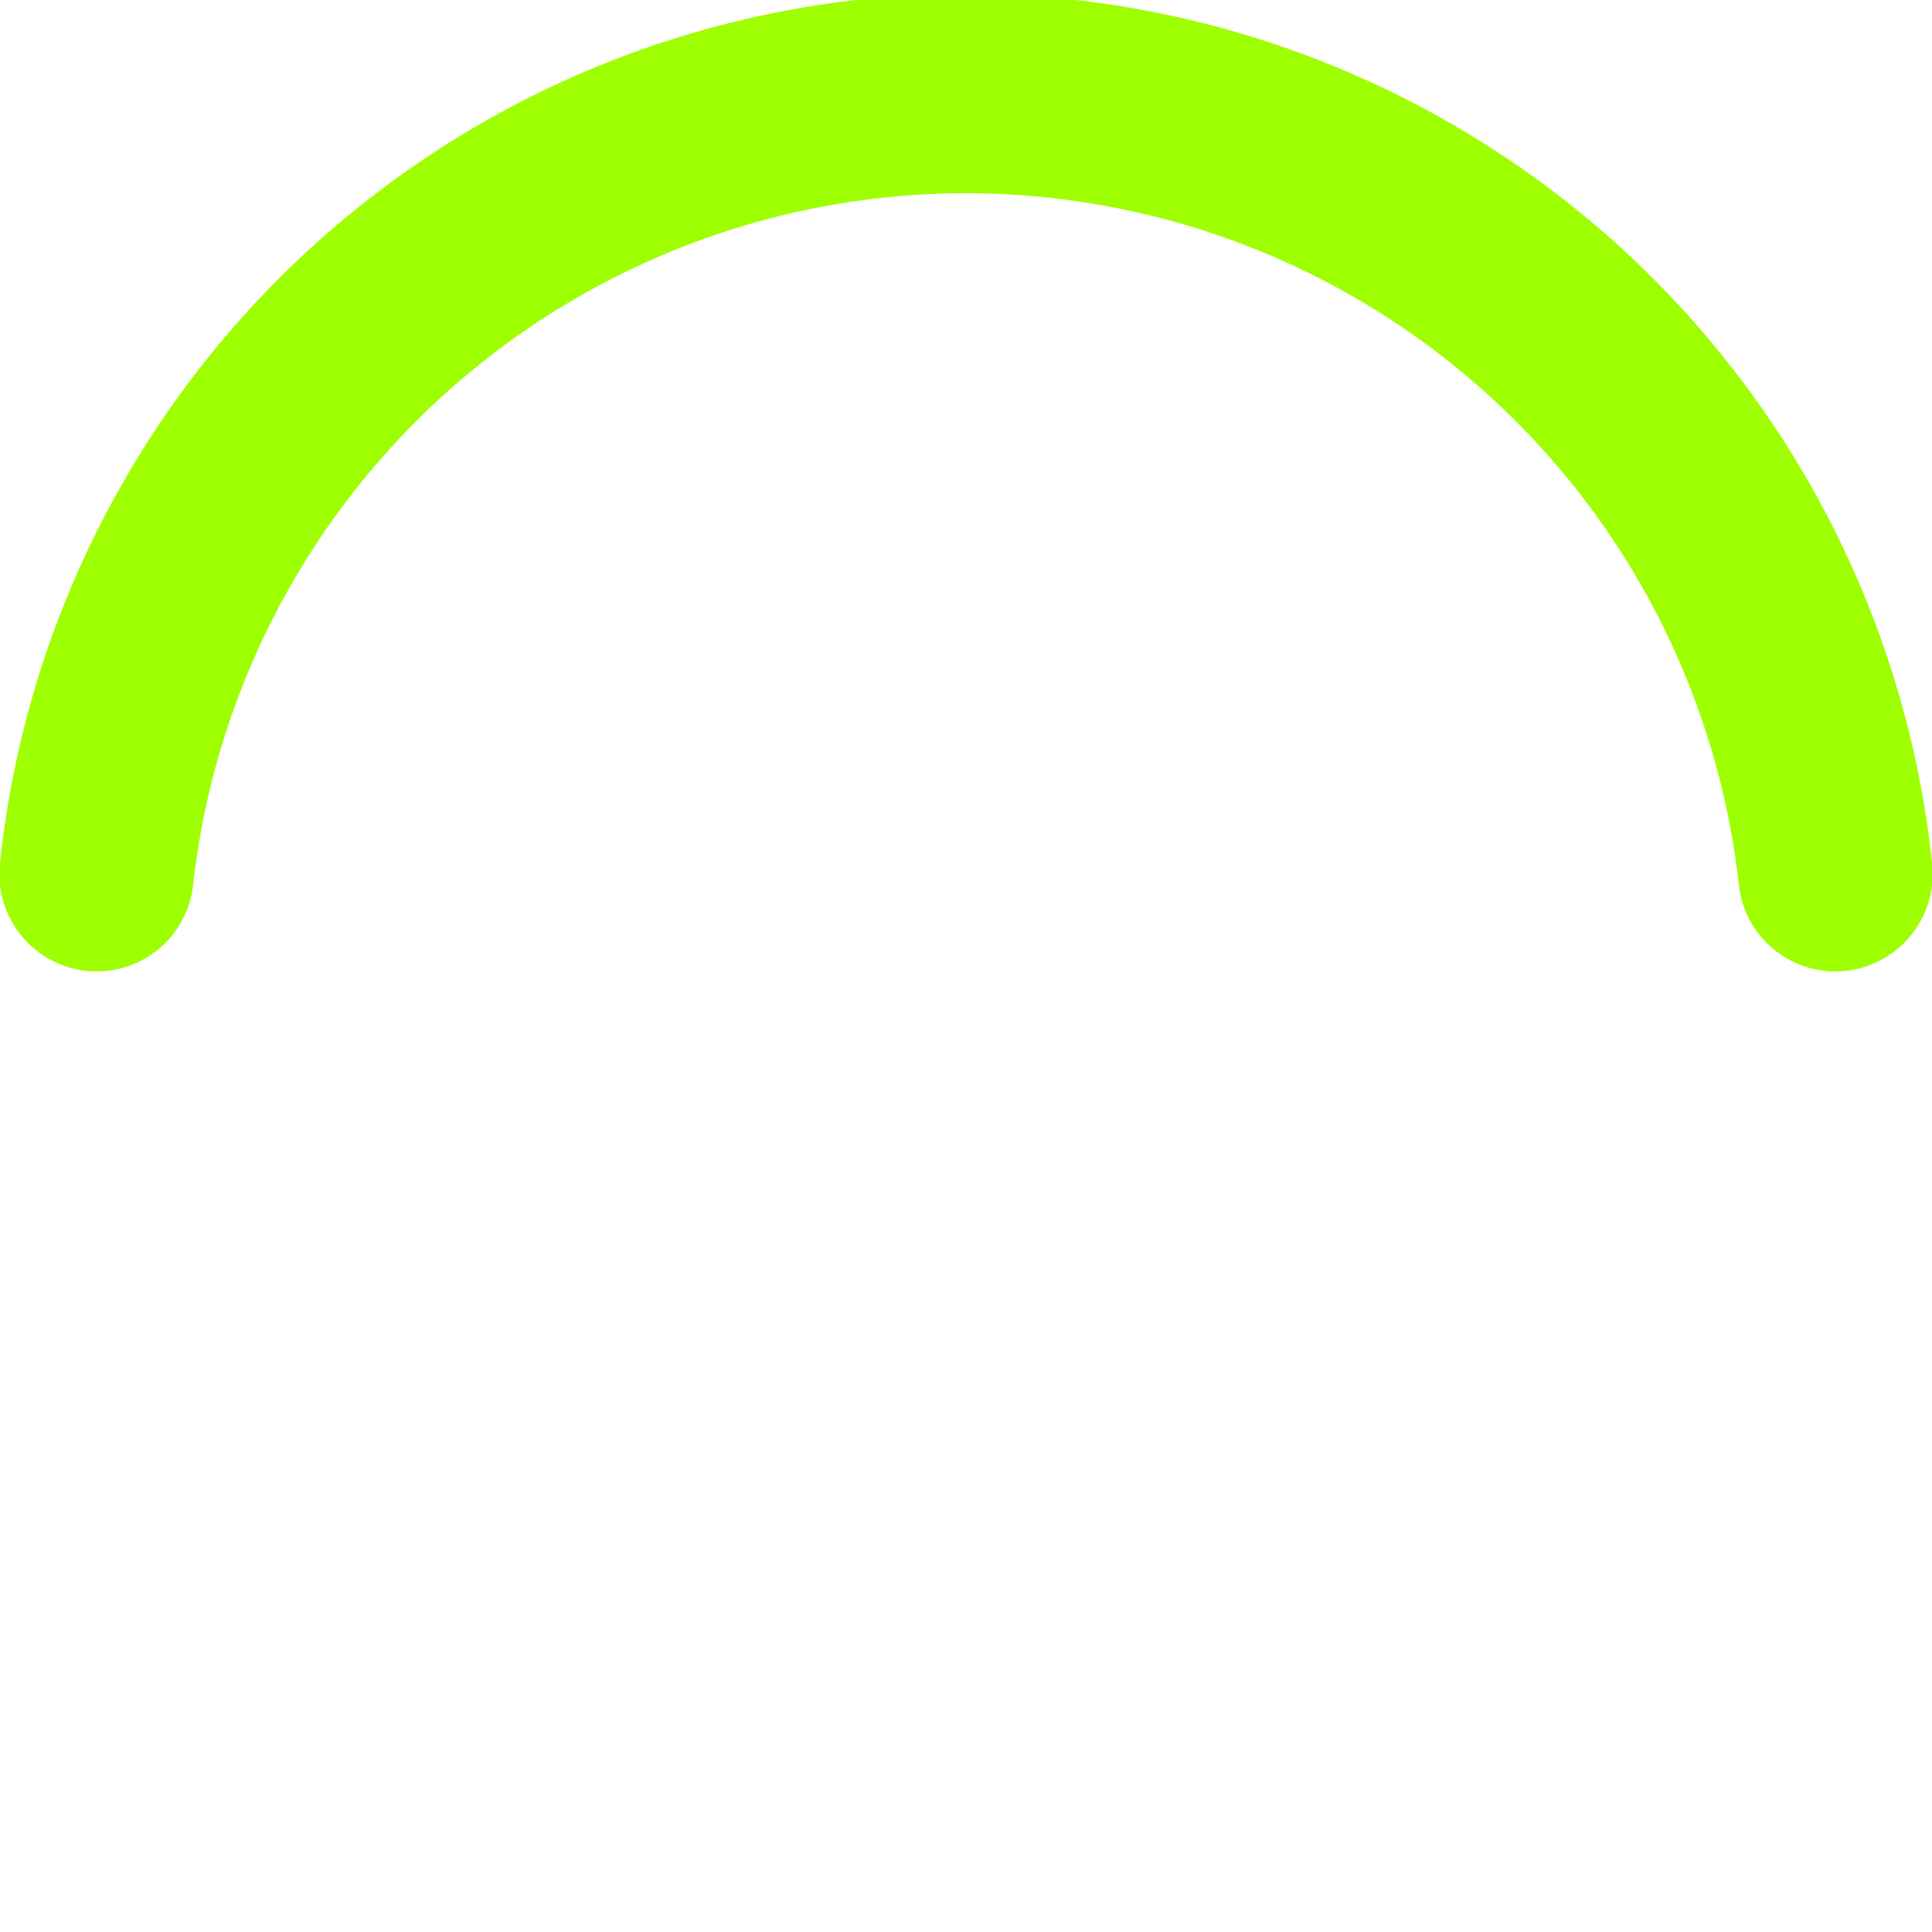 <svg xmlns="http://www.w3.org/2000/svg" width="50" height="50" viewBox="0 0 50 50">
	<path fill="#9eff00" d="M25,5A20.14,20.14,0,0,1,45,22.88a2.51,2.51,0,0,0,2.49,2.26h0A2.52,2.52,0,0,0,50,22.33a25.14,25.14,0,0,0-50,0,2.52,2.52,0,0,0,2.5,2.81h0A2.51,2.51,0,0,0,5,22.88,20.14,20.14,0,0,1,25,5Z">
		<animateTransform attributeName="transform" type="rotate" from="0 25 25" to="360 25 25" dur="0.5s" repeatCount="indefinite"/>
	</path>
</svg>